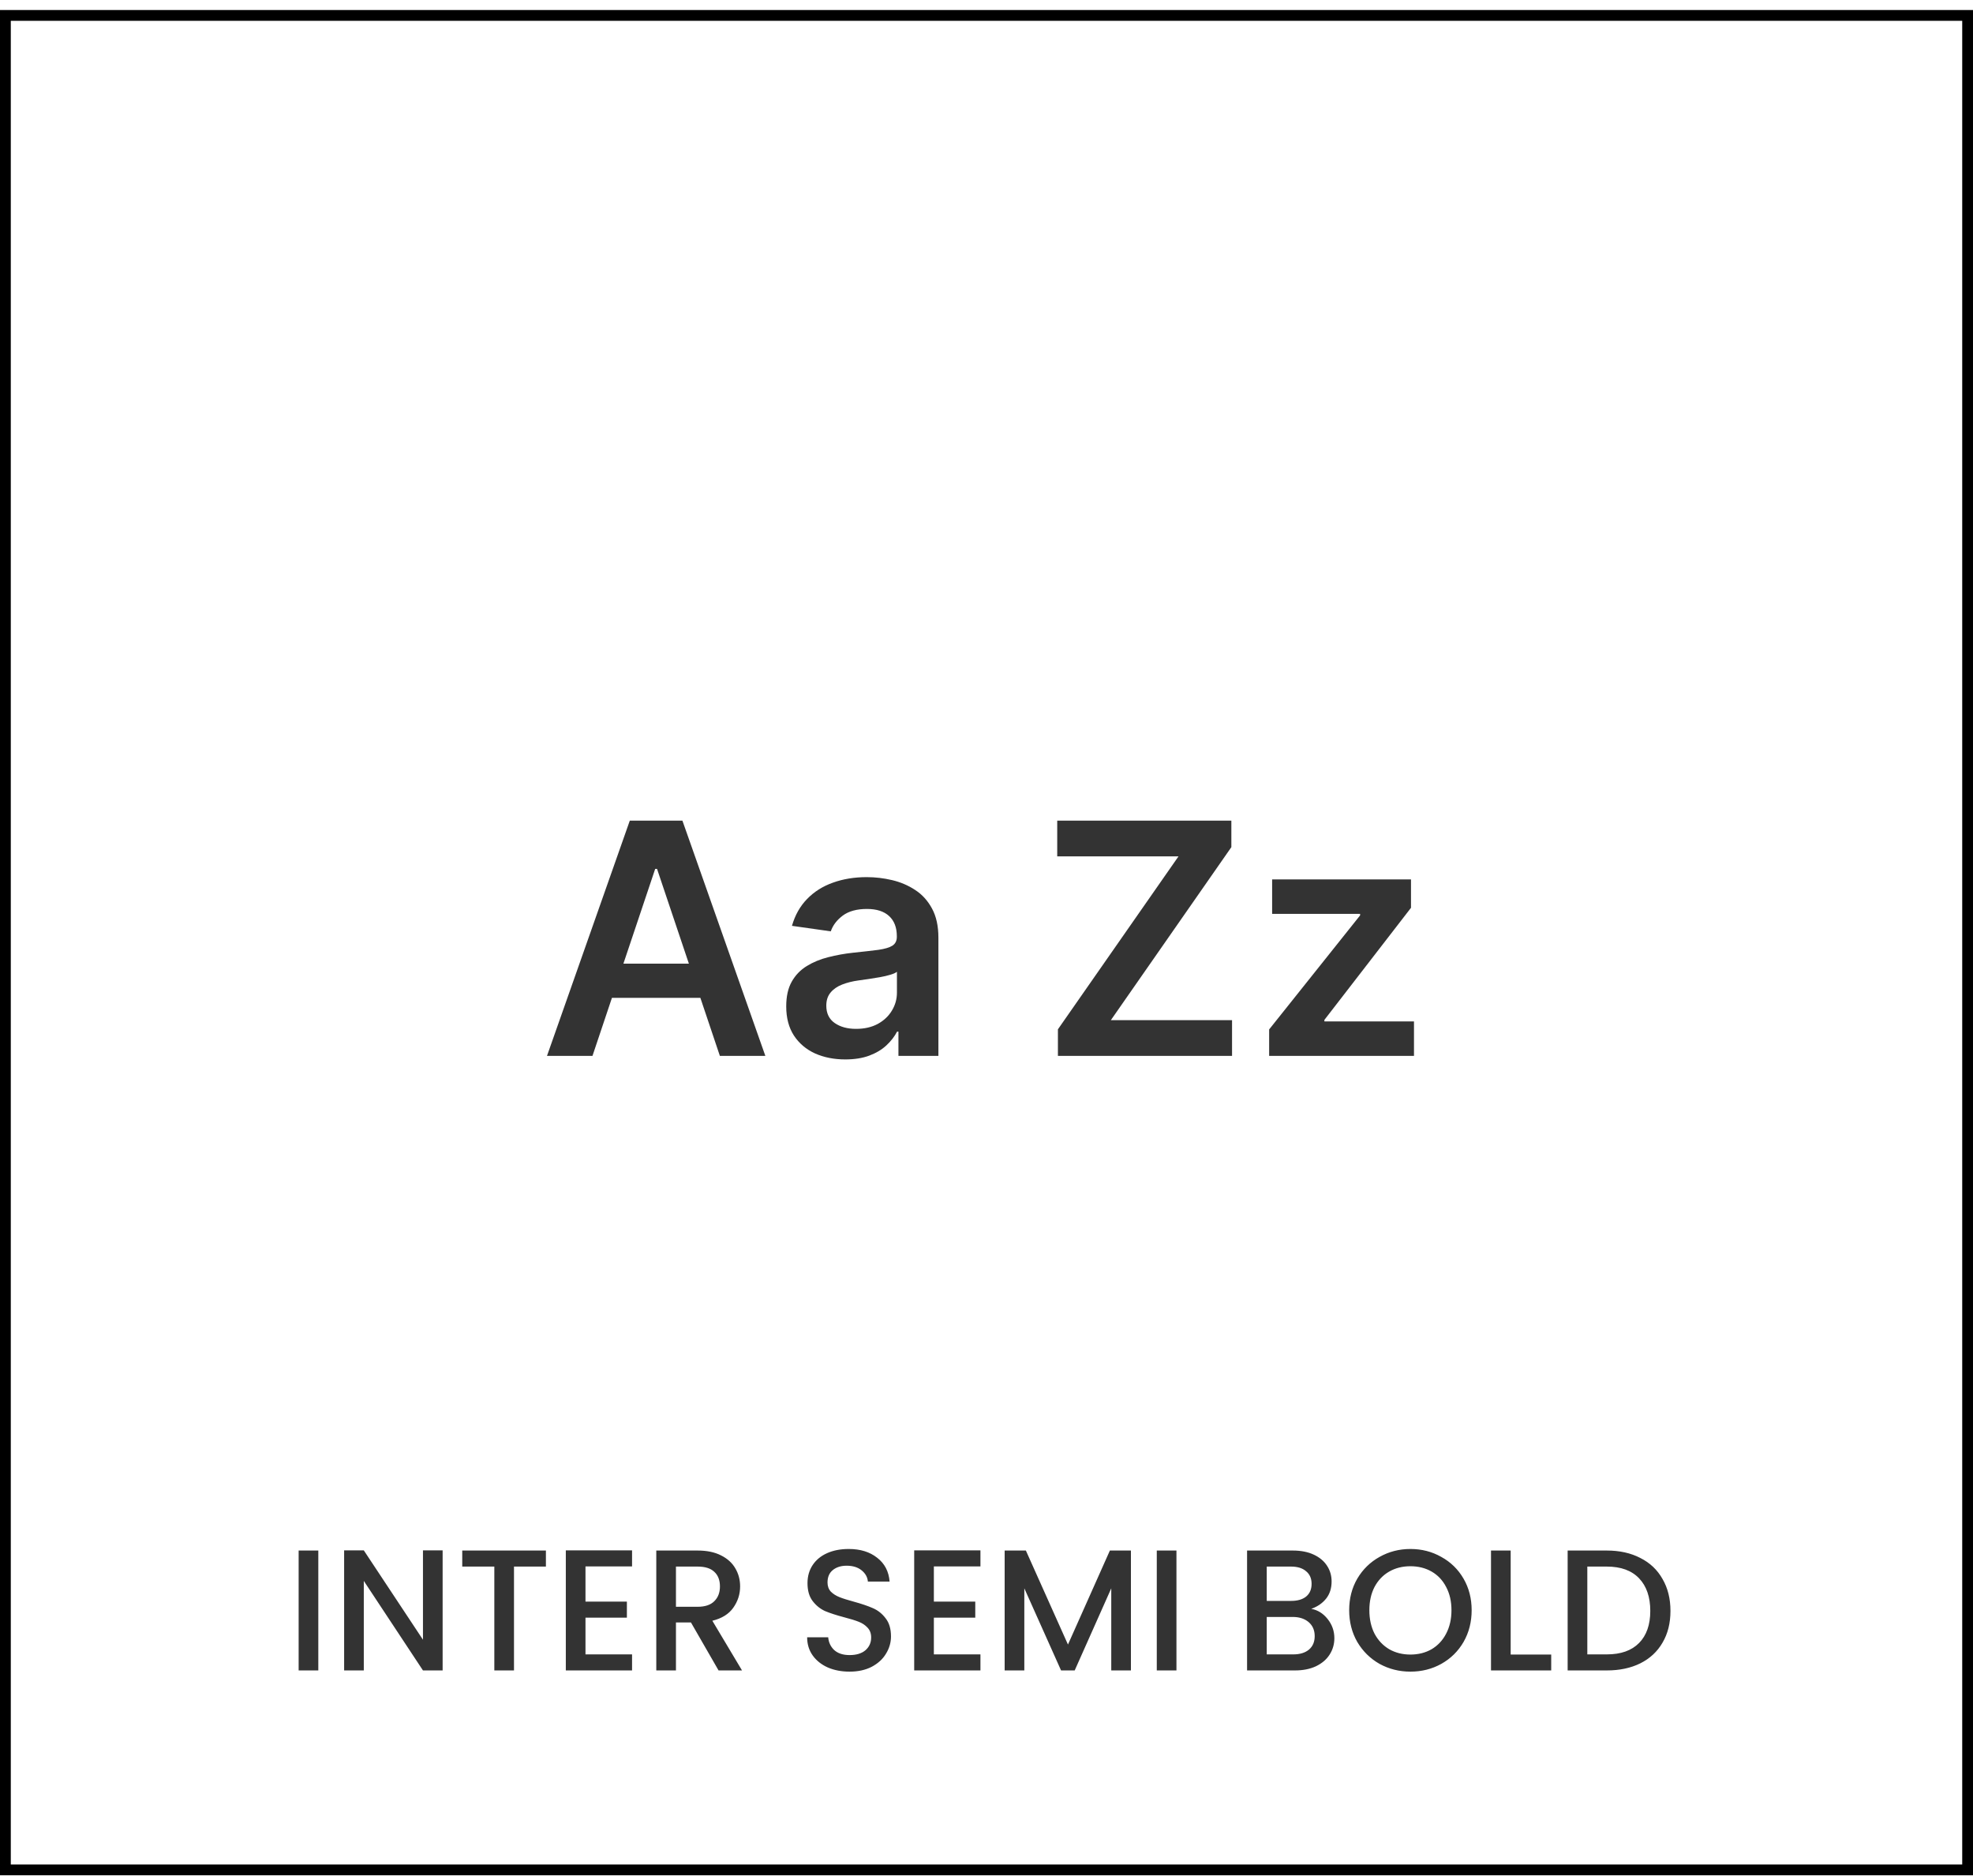 <svg width="183" height="174" viewBox="0 0 183 174" fill="none" xmlns="http://www.w3.org/2000/svg">
<rect x="0.5" y="1.43" width="182" height="172" stroke="black"/>
<path d="M54.954 97.93H50.735L58.416 76.112H63.295L70.987 97.93H66.769L60.941 80.586H60.771L54.954 97.93ZM55.092 89.375H66.598V92.55H55.092V89.375ZM78.399 98.26C77.362 98.26 76.428 98.075 75.597 97.706C74.774 97.329 74.12 96.776 73.637 96.044C73.161 95.312 72.924 94.41 72.924 93.338C72.924 92.415 73.094 91.651 73.435 91.048C73.776 90.444 74.241 89.961 74.83 89.599C75.42 89.237 76.084 88.963 76.823 88.778C77.568 88.587 78.339 88.448 79.134 88.363C80.093 88.263 80.871 88.175 81.468 88.097C82.064 88.011 82.497 87.883 82.767 87.713C83.044 87.535 83.183 87.262 83.183 86.893V86.829C83.183 86.026 82.945 85.405 82.469 84.965C81.993 84.524 81.308 84.304 80.413 84.304C79.468 84.304 78.719 84.51 78.165 84.922C77.618 85.334 77.249 85.82 77.057 86.381L73.456 85.87C73.74 84.876 74.209 84.045 74.862 83.377C75.516 82.702 76.315 82.198 77.259 81.864C78.204 81.523 79.248 81.353 80.391 81.353C81.18 81.353 81.965 81.445 82.746 81.63C83.527 81.815 84.241 82.12 84.887 82.546C85.534 82.965 86.052 83.537 86.443 84.261C86.84 84.986 87.039 85.891 87.039 86.978V97.93H83.332V95.682H83.204C82.97 96.136 82.639 96.562 82.213 96.96C81.794 97.351 81.265 97.667 80.626 97.908C79.994 98.143 79.252 98.26 78.399 98.26ZM79.401 95.426C80.175 95.426 80.846 95.273 81.414 94.968C81.982 94.656 82.419 94.244 82.725 93.732C83.037 93.221 83.193 92.663 83.193 92.06V90.131C83.073 90.231 82.867 90.323 82.576 90.408C82.291 90.494 81.972 90.568 81.617 90.632C81.261 90.696 80.91 90.753 80.562 90.803C80.214 90.852 79.912 90.895 79.656 90.93C79.081 91.008 78.566 91.136 78.112 91.314C77.657 91.492 77.299 91.74 77.036 92.06C76.773 92.372 76.641 92.777 76.641 93.274C76.641 93.984 76.901 94.521 77.419 94.883C77.938 95.245 78.598 95.426 79.401 95.426ZM98.124 97.93V95.469L109.31 79.425H98.06V76.112H114.211V78.572L103.035 94.617H114.275V97.93H98.124ZM117.716 97.93V95.479L126.153 84.901V84.762H117.993V81.566H130.873V84.197L122.84 94.595V94.734H131.15V97.93H117.716Z" fill="black" fill-opacity="0.8"/>
<path d="M29.524 143.81V154.93H27.7V143.81H29.524ZM41.055 154.93H39.231L33.743 146.626V154.93H31.919V143.794H33.743L39.231 152.082V143.794H41.055V154.93ZM50.634 143.81V145.298H47.674V154.93H45.85V145.298H42.874V143.81H50.634ZM54.305 145.282V148.546H58.145V150.034H54.305V153.442H58.625V154.93H52.481V143.794H58.625V145.282H54.305ZM66.648 154.93L64.088 150.482H62.696V154.93H60.872V143.81H64.712C65.565 143.81 66.285 143.959 66.872 144.258C67.469 144.556 67.912 144.956 68.2 145.458C68.499 145.959 68.648 146.519 68.648 147.138C68.648 147.863 68.434 148.524 68.008 149.122C67.592 149.708 66.947 150.108 66.072 150.322L68.824 154.93H66.648ZM62.696 149.026H64.712C65.394 149.026 65.906 148.855 66.248 148.514C66.6 148.172 66.776 147.714 66.776 147.138C66.776 146.562 66.605 146.114 66.264 145.794C65.922 145.463 65.405 145.298 64.712 145.298H62.696V149.026ZM78.802 155.042C78.055 155.042 77.383 154.914 76.785 154.658C76.188 154.391 75.719 154.018 75.377 153.538C75.036 153.058 74.865 152.498 74.865 151.858H76.817C76.86 152.338 77.047 152.732 77.377 153.042C77.719 153.351 78.194 153.506 78.802 153.506C79.431 153.506 79.921 153.356 80.273 153.058C80.626 152.748 80.802 152.354 80.802 151.874C80.802 151.5 80.689 151.196 80.466 150.962C80.252 150.727 79.98 150.546 79.65 150.418C79.329 150.29 78.882 150.151 78.305 150.002C77.58 149.81 76.988 149.618 76.529 149.426C76.082 149.223 75.698 148.914 75.377 148.498C75.058 148.082 74.897 147.527 74.897 146.834C74.897 146.194 75.058 145.634 75.377 145.154C75.698 144.674 76.145 144.306 76.722 144.05C77.297 143.794 77.964 143.666 78.722 143.666C79.799 143.666 80.679 143.938 81.362 144.482C82.055 145.015 82.439 145.751 82.513 146.69H80.498C80.466 146.284 80.273 145.938 79.921 145.65C79.57 145.362 79.106 145.218 78.529 145.218C78.007 145.218 77.58 145.351 77.249 145.618C76.919 145.884 76.754 146.268 76.754 146.77C76.754 147.111 76.855 147.394 77.058 147.618C77.271 147.831 77.537 148.002 77.858 148.13C78.177 148.258 78.615 148.396 79.169 148.546C79.906 148.748 80.503 148.951 80.962 149.154C81.431 149.356 81.826 149.671 82.145 150.098C82.476 150.514 82.641 151.074 82.641 151.778C82.641 152.343 82.487 152.876 82.177 153.378C81.879 153.879 81.436 154.284 80.85 154.594C80.273 154.892 79.591 155.042 78.802 155.042ZM86.618 145.282V148.546H90.458V150.034H86.618V153.442H90.938V154.93H84.794V143.794H90.938V145.282H86.618ZM104.896 143.81V154.93H103.072V147.314L99.68 154.93H98.416L95.008 147.314V154.93H93.184V143.81H95.152L99.056 152.53L102.944 143.81H104.896ZM109.118 143.81V154.93H107.294V143.81H109.118ZM121.621 149.218C122.218 149.324 122.725 149.639 123.141 150.162C123.557 150.684 123.765 151.276 123.765 151.938C123.765 152.503 123.615 153.015 123.317 153.474C123.029 153.922 122.607 154.279 122.053 154.546C121.498 154.802 120.853 154.93 120.117 154.93H115.669V143.81H119.909C120.666 143.81 121.317 143.938 121.861 144.194C122.405 144.45 122.815 144.796 123.093 145.234C123.37 145.66 123.509 146.14 123.509 146.674C123.509 147.314 123.338 147.847 122.997 148.274C122.655 148.7 122.197 149.015 121.621 149.218ZM117.493 148.482H119.749C120.346 148.482 120.81 148.348 121.141 148.082C121.482 147.804 121.653 147.41 121.653 146.898C121.653 146.396 121.482 146.007 121.141 145.73C120.81 145.442 120.346 145.298 119.749 145.298H117.493V148.482ZM119.957 153.442C120.575 153.442 121.061 153.292 121.413 152.994C121.765 152.695 121.941 152.279 121.941 151.746C121.941 151.202 121.754 150.77 121.381 150.45C121.007 150.13 120.511 149.97 119.893 149.97H117.493V153.442H119.957ZM130.819 155.042C129.784 155.042 128.83 154.802 127.955 154.322C127.091 153.831 126.403 153.154 125.891 152.29C125.39 151.415 125.139 150.434 125.139 149.346C125.139 148.258 125.39 147.282 125.891 146.418C126.403 145.554 127.091 144.882 127.955 144.402C128.83 143.911 129.784 143.666 130.819 143.666C131.864 143.666 132.819 143.911 133.683 144.402C134.558 144.882 135.246 145.554 135.747 146.418C136.248 147.282 136.499 148.258 136.499 149.346C136.499 150.434 136.248 151.415 135.747 152.29C135.246 153.154 134.558 153.831 133.683 154.322C132.819 154.802 131.864 155.042 130.819 155.042ZM130.819 153.458C131.555 153.458 132.211 153.292 132.787 152.962C133.363 152.62 133.811 152.14 134.131 151.522C134.462 150.892 134.627 150.167 134.627 149.346C134.627 148.524 134.462 147.804 134.131 147.186C133.811 146.567 133.363 146.092 132.787 145.762C132.211 145.431 131.555 145.266 130.819 145.266C130.083 145.266 129.427 145.431 128.851 145.762C128.275 146.092 127.822 146.567 127.491 147.186C127.171 147.804 127.011 148.524 127.011 149.346C127.011 150.167 127.171 150.892 127.491 151.522C127.822 152.14 128.275 152.62 128.851 152.962C129.427 153.292 130.083 153.458 130.819 153.458ZM140.118 153.458H143.878V154.93H138.294V143.81H140.118V153.458ZM149.035 143.81C150.219 143.81 151.254 144.039 152.139 144.498C153.035 144.946 153.723 145.596 154.203 146.45C154.694 147.292 154.939 148.279 154.939 149.41C154.939 150.54 154.694 151.522 154.203 152.354C153.723 153.186 153.035 153.826 152.139 154.274C151.254 154.711 150.219 154.93 149.035 154.93H145.403V143.81H149.035ZM149.035 153.442C150.336 153.442 151.334 153.09 152.027 152.386C152.72 151.682 153.067 150.69 153.067 149.41C153.067 148.119 152.72 147.111 152.027 146.386C151.334 145.66 150.336 145.298 149.035 145.298H147.227V153.442H149.035Z" fill="black" fill-opacity="0.8"/>
</svg>
